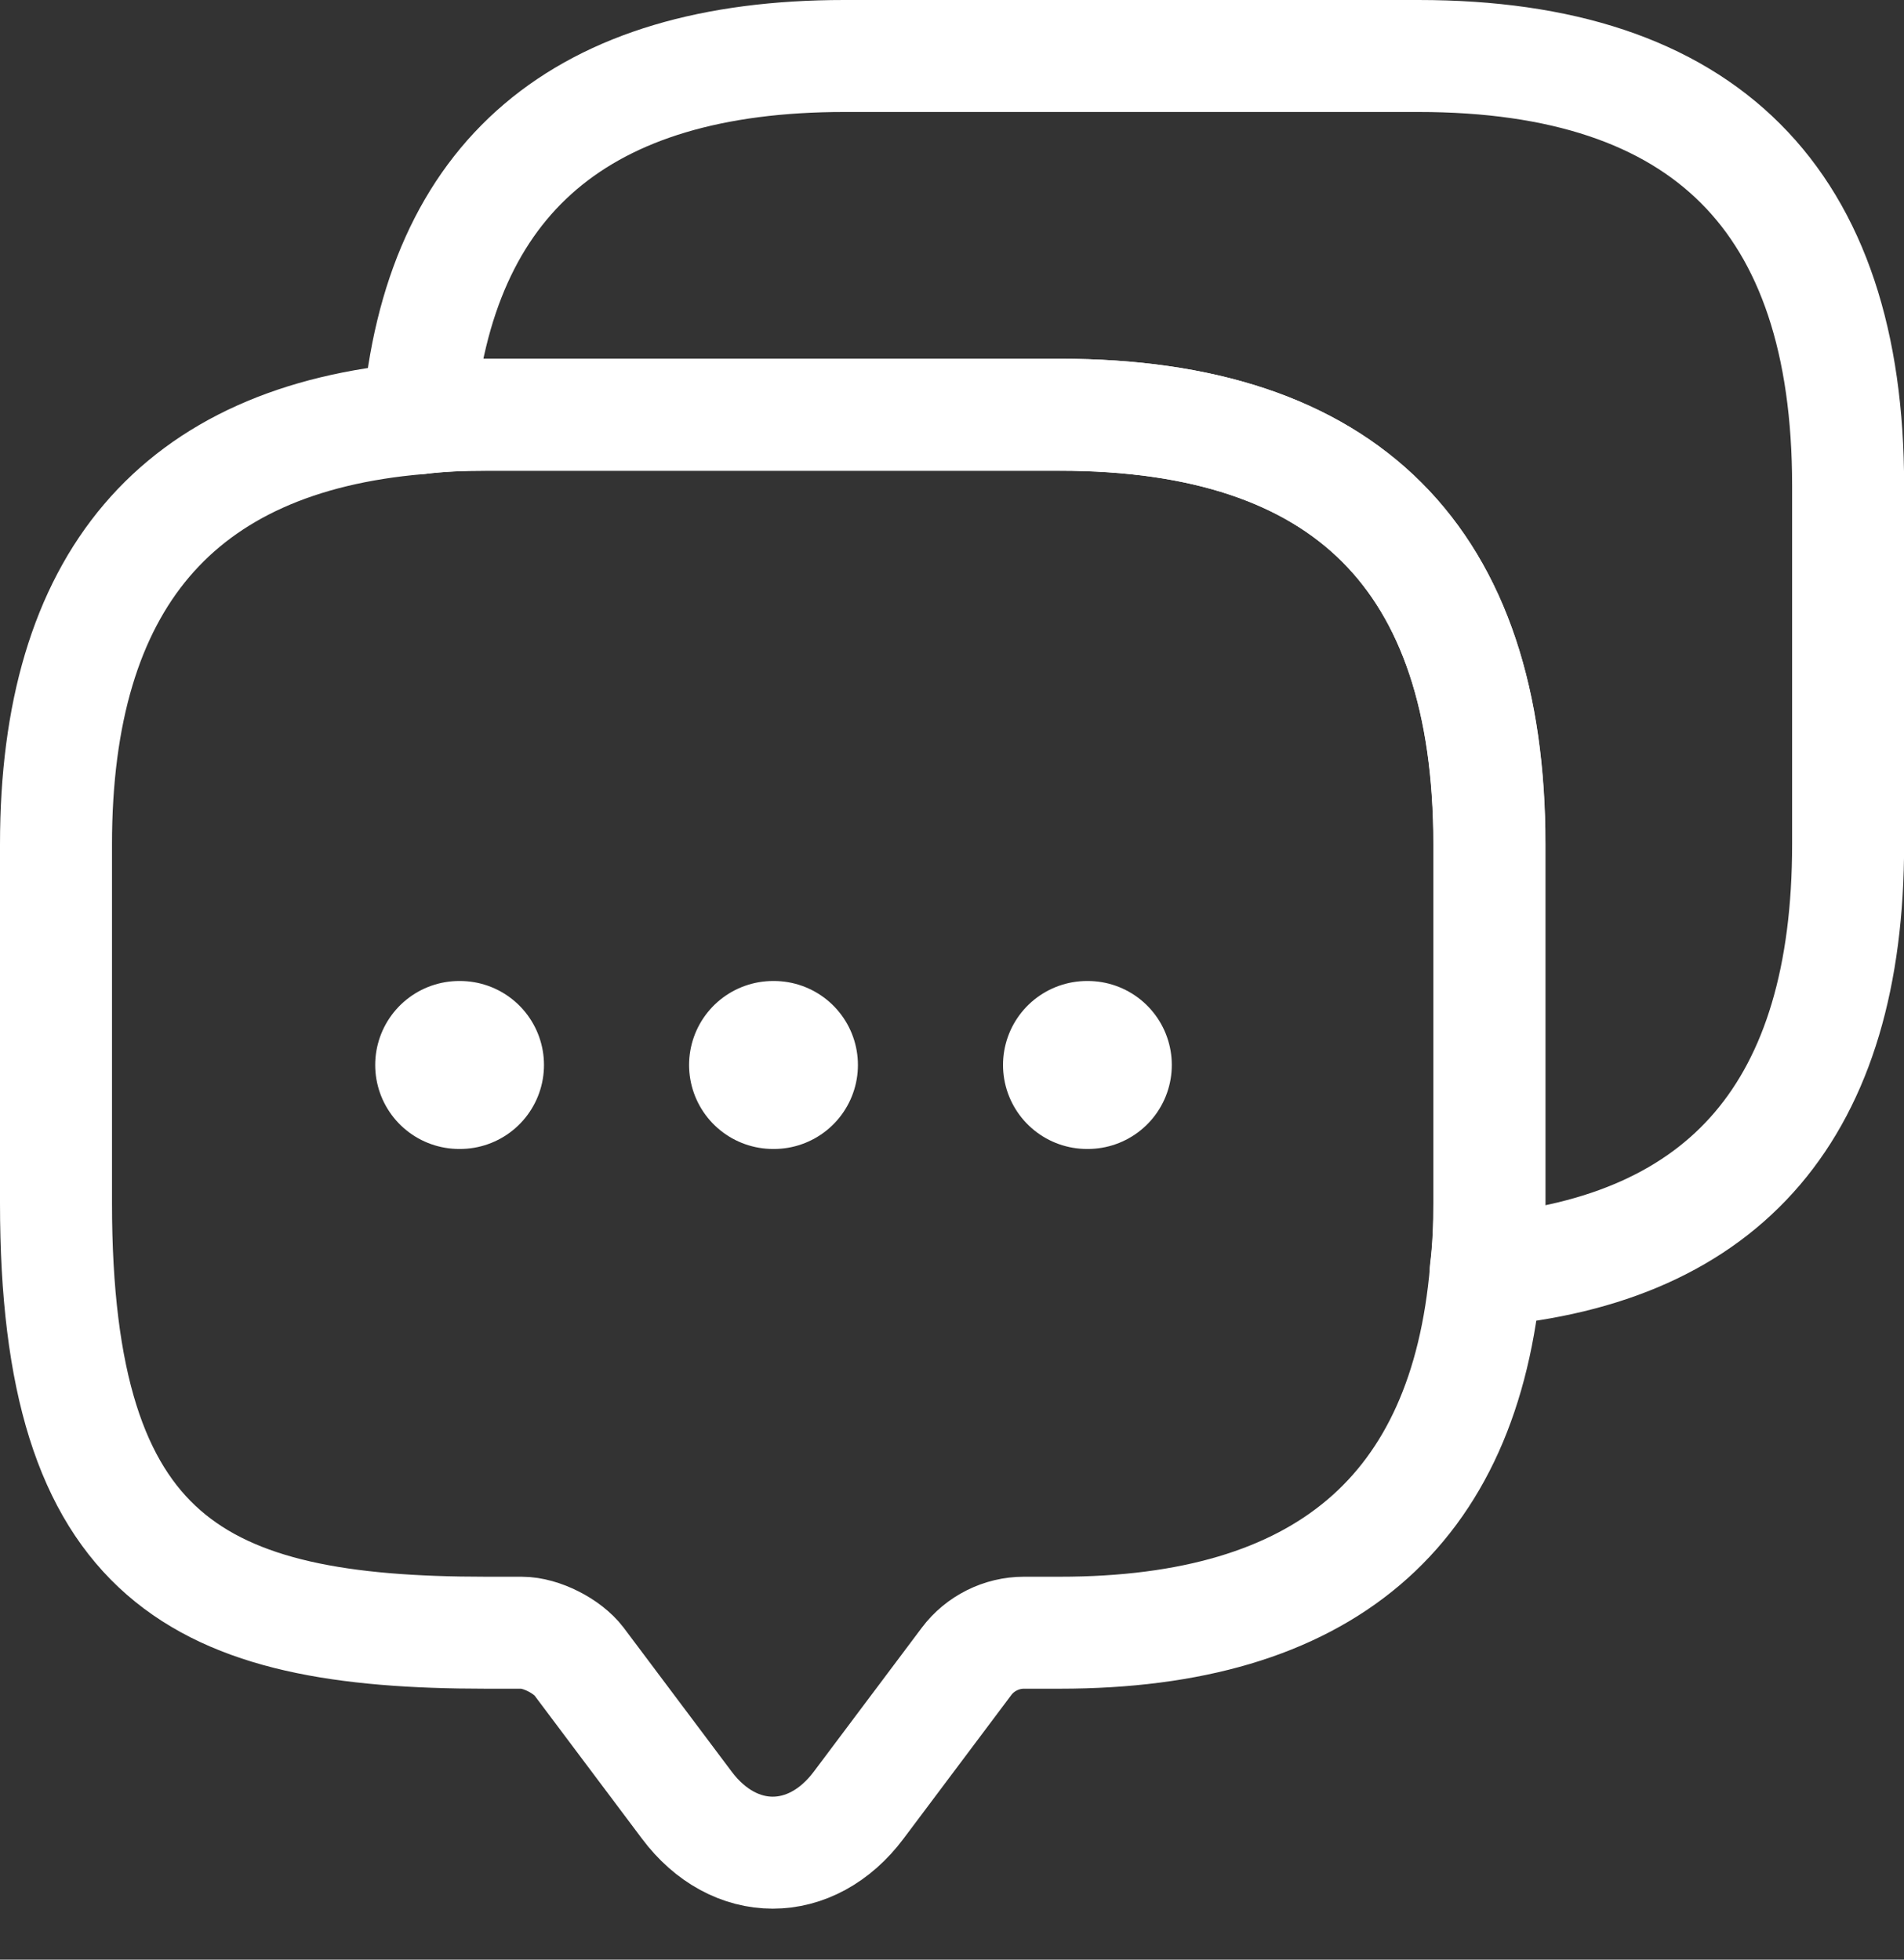 <svg width="34" height="35" viewBox="0 0 34 35" fill="none" xmlns="http://www.w3.org/2000/svg">
<rect x="0" y="0" width="34" height="35" fill="#333333" stroke="none"/>
<path d="M26.598 15.081V21.488C26.598 21.904 26.582 22.305 26.534 22.689C26.165 27.014 23.618 29.161 18.925 29.161H18.284C17.884 29.161 17.499 29.353 17.259 29.674L15.337 32.236C14.488 33.374 13.11 33.374 12.261 32.236L10.339 29.674C10.131 29.401 9.666 29.161 9.314 29.161H8.673C3.563 29.161 1 27.895 1 21.488V15.081C1 10.387 3.163 7.84 7.472 7.472C7.856 7.424 8.256 7.408 8.673 7.408H18.925C24.035 7.408 26.598 9.971 26.598 15.081Z" stroke="white" stroke-width="2" stroke-miterlimit="10" stroke-linecap="round" stroke-linejoin="round"/>
<path d="M33.002 8.673V15.08C33.002 19.79 30.84 22.321 26.531 22.689C26.579 22.305 26.595 21.904 26.595 21.488V15.08C26.595 9.97 24.032 7.407 18.922 7.407H8.67C8.254 7.407 7.853 7.423 7.469 7.472C7.837 3.163 10.384 1 15.078 1H25.329C30.439 1 33.002 3.563 33.002 8.673Z" stroke="white" stroke-width="2" stroke-miterlimit="10" stroke-linecap="round" stroke-linejoin="round"/>
<path d="M19.411 19.021H19.425" stroke="white" stroke-width="3" stroke-linecap="round" stroke-linejoin="round"/>
<path d="M13.805 19.021H13.82" stroke="white" stroke-width="3" stroke-linecap="round" stroke-linejoin="round"/>
<path d="M8.2 19.021H8.214" stroke="white" stroke-width="3" stroke-linecap="round" stroke-linejoin="round"/>
</svg>
